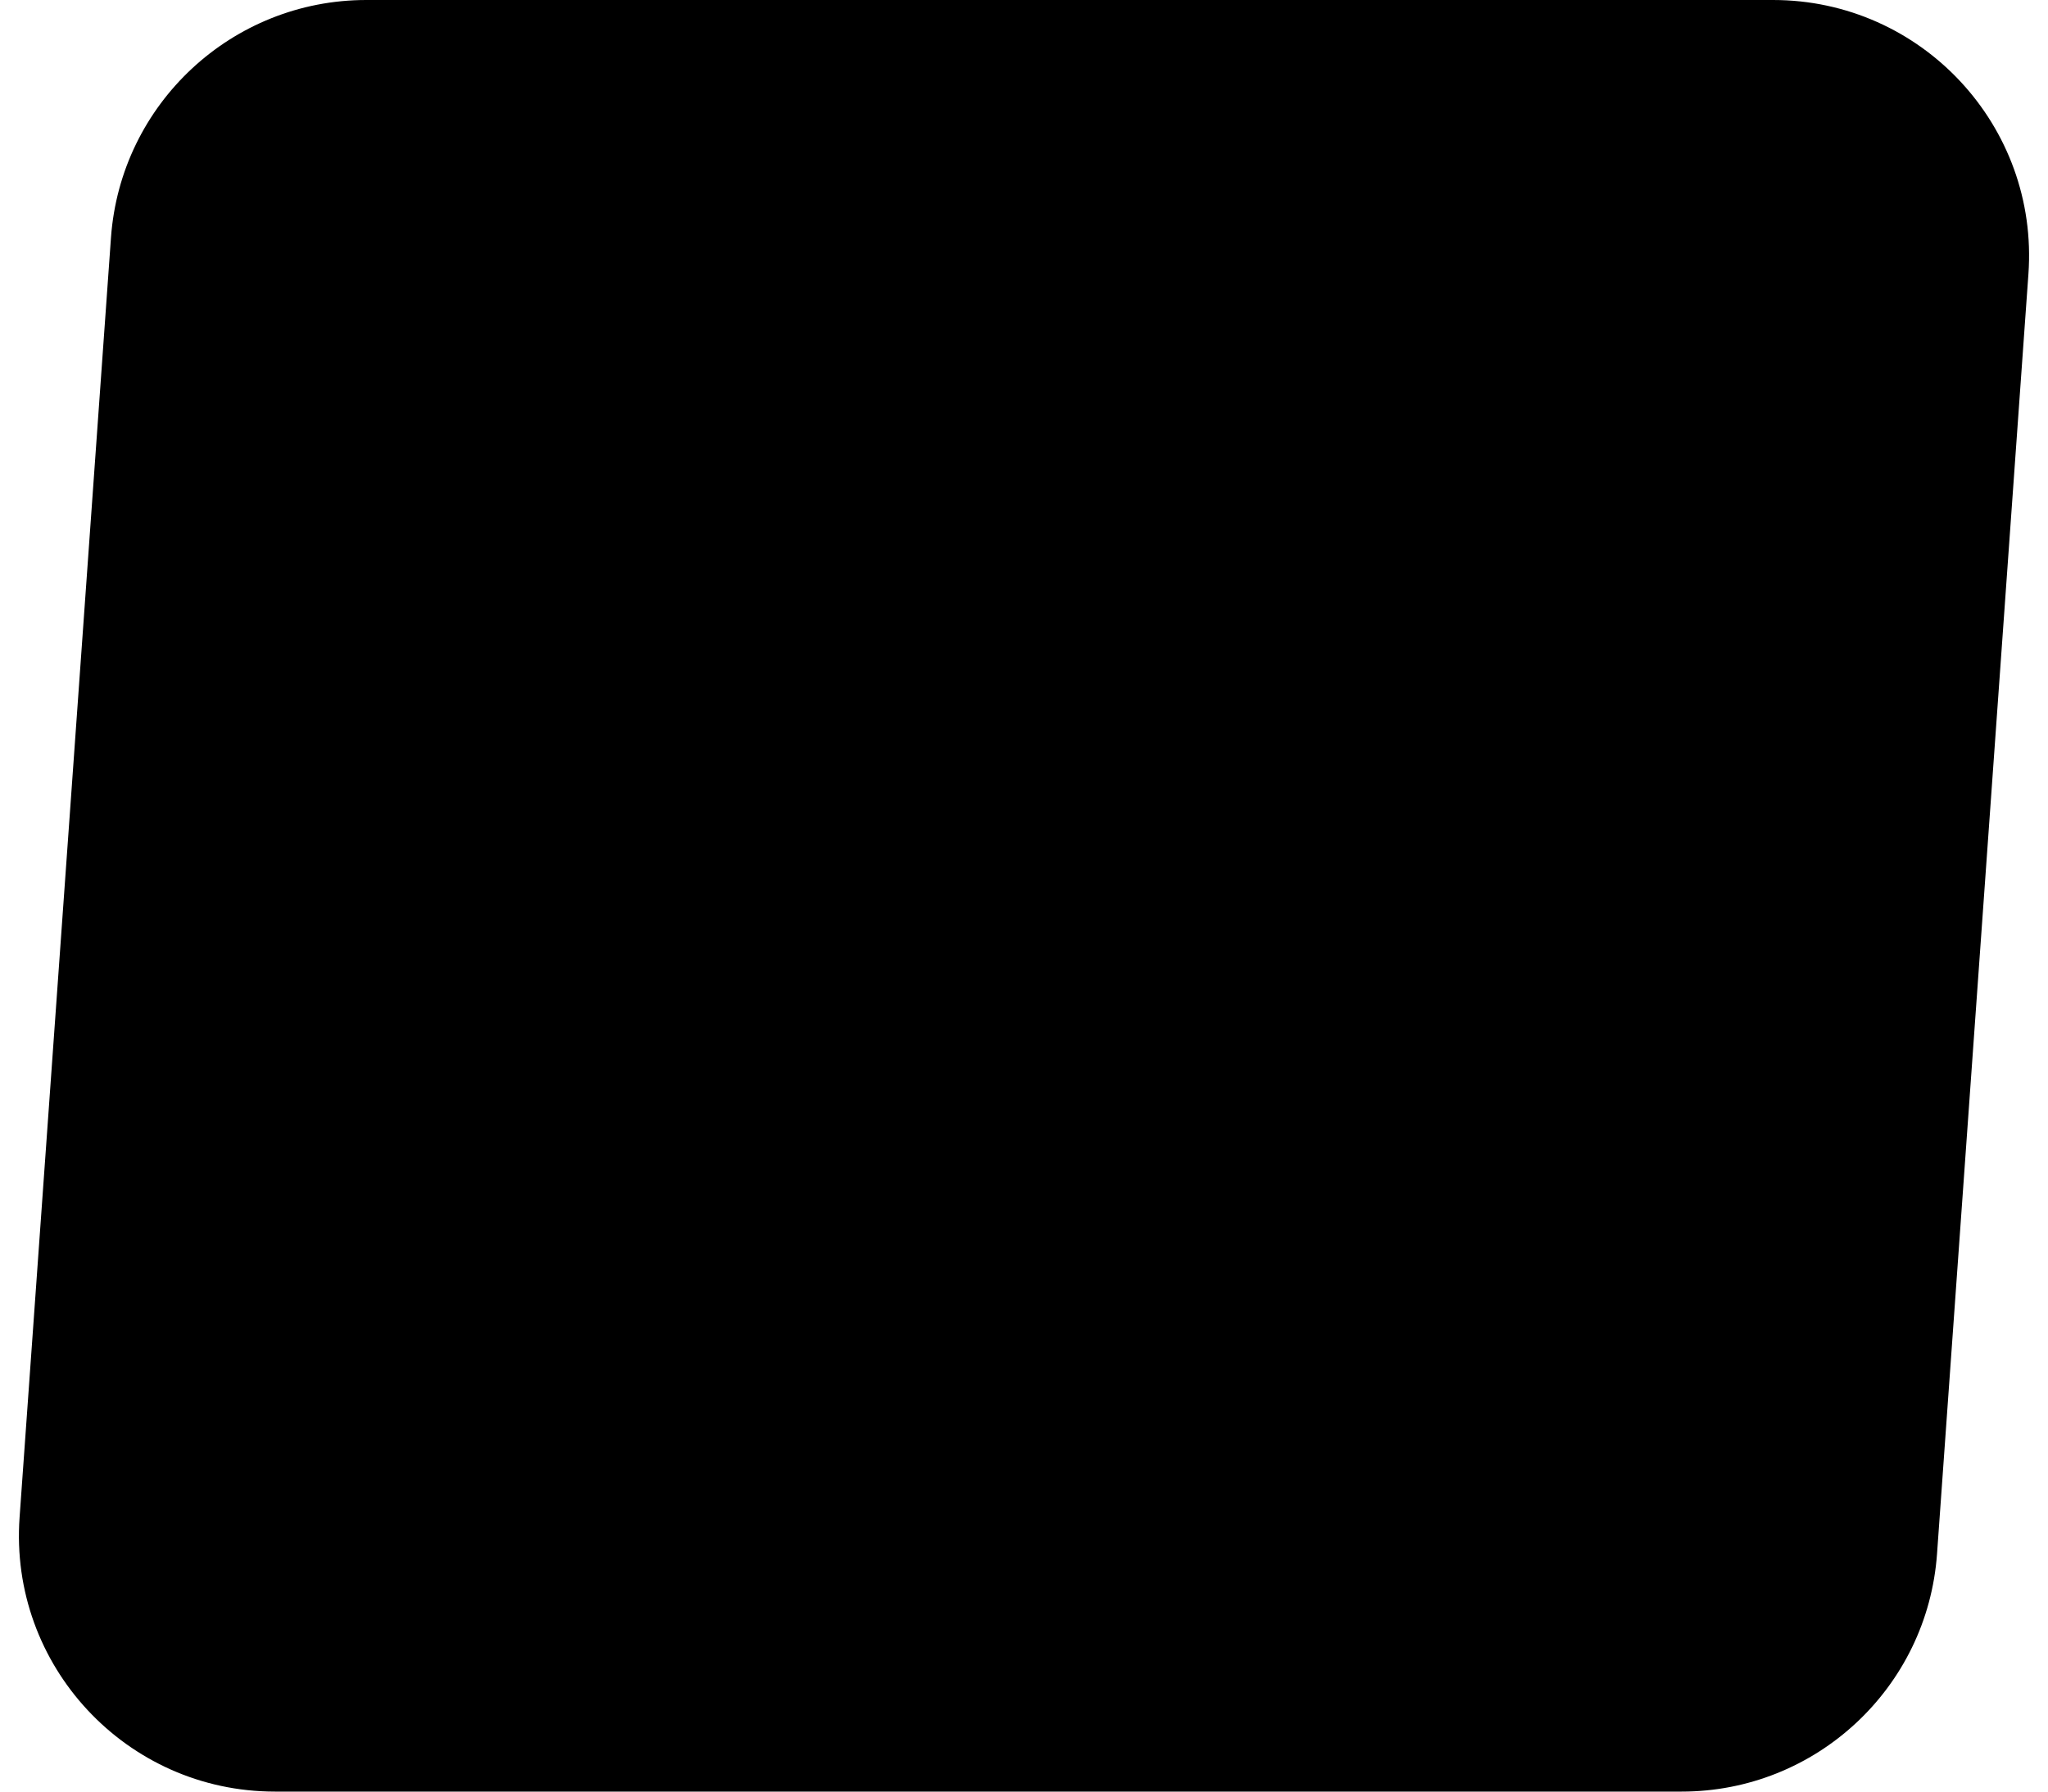 <svg preserveAspectRatio="none" width="100%" height="100%" overflow="visible" style="display: block;" viewBox="0 0 16 14" fill="none" xmlns="http://www.w3.org/2000/svg">
<path id="path" d="M0.867 1.857L0.153 11.857C0.07 13.015 0.987 14 2.148 14H13.138C14.187 14 15.058 13.189 15.133 12.143L15.847 2.142C15.93 0.985 15.013 0 13.852 0H2.862C1.813 0 0.942 0.811 0.867 1.857Z" fill="black"/>
</svg>
